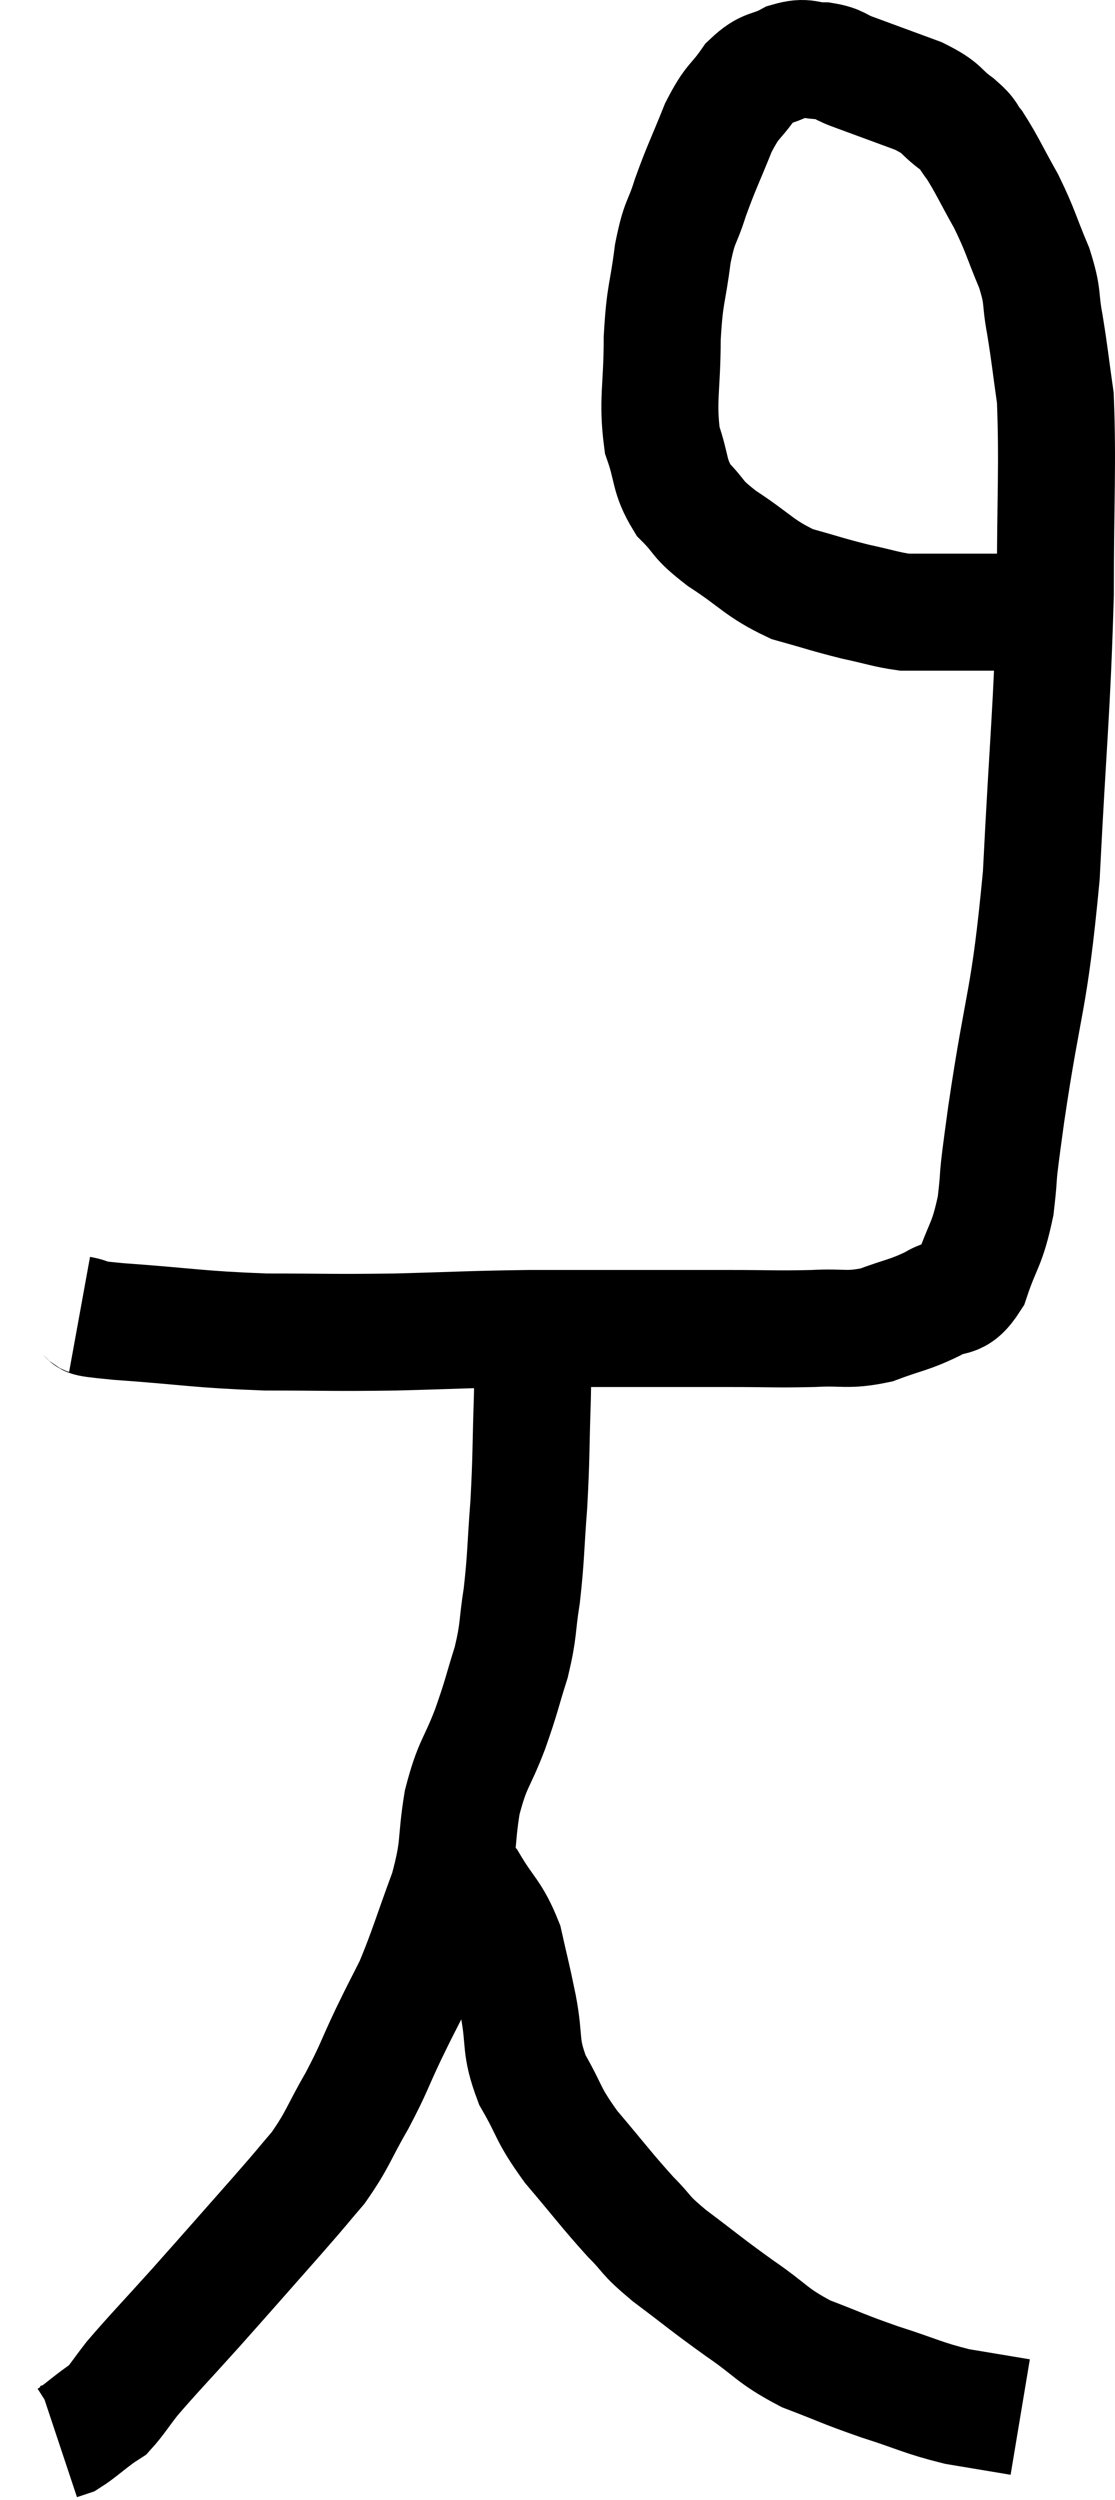<svg xmlns="http://www.w3.org/2000/svg" viewBox="15.02 2.62 19.06 42.72" width="19.06" height="42.72"><path d="M 16.38 25.08 C 16.71 25.14, 16.245 25.125, 17.04 25.2 C 18.3 25.29, 18.375 25.335, 19.56 25.38 C 20.67 25.38, 20.655 25.395, 21.78 25.38 C 22.92 25.35, 22.995 25.335, 24.06 25.32 C 25.05 25.32, 25.185 25.32, 26.04 25.32 C 26.76 25.32, 26.76 25.32, 27.48 25.32 C 28.2 25.32, 28.29 25.335, 28.92 25.32 C 29.46 25.29, 29.49 25.365, 30 25.26 C 30.48 25.08, 30.555 25.095, 30.96 24.9 C 31.29 24.69, 31.35 24.9, 31.62 24.48 C 31.83 23.85, 31.89 23.925, 32.04 23.22 C 32.13 22.44, 32.025 23.07, 32.22 21.66 C 32.52 19.62, 32.61 19.8, 32.82 17.58 C 32.94 15.18, 33 14.82, 33.06 12.78 C 33.06 11.1, 33.105 10.575, 33.06 9.42 C 32.97 8.79, 32.97 8.715, 32.88 8.16 C 32.79 7.68, 32.865 7.725, 32.7 7.2 C 32.46 6.63, 32.475 6.585, 32.22 6.06 C 31.95 5.58, 31.89 5.43, 31.68 5.1 C 31.53 4.92, 31.62 4.95, 31.38 4.74 C 31.05 4.5, 31.17 4.485, 30.72 4.26 C 30.15 4.05, 29.985 3.99, 29.58 3.84 C 29.34 3.75, 29.37 3.705, 29.1 3.66 C 28.8 3.66, 28.815 3.57, 28.5 3.66 C 28.17 3.84, 28.14 3.735, 27.84 4.02 C 27.57 4.41, 27.555 4.305, 27.3 4.8 C 27.06 5.4, 27.015 5.46, 26.82 6 C 26.67 6.48, 26.64 6.36, 26.52 6.96 C 26.43 7.68, 26.385 7.605, 26.34 8.4 C 26.34 9.27, 26.25 9.45, 26.34 10.14 C 26.52 10.65, 26.445 10.74, 26.7 11.16 C 27.03 11.49, 26.895 11.46, 27.36 11.82 C 27.96 12.21, 27.99 12.33, 28.56 12.6 C 29.1 12.75, 29.16 12.78, 29.64 12.9 C 30.06 12.99, 30.165 13.035, 30.48 13.08 C 30.69 13.08, 30.645 13.08, 30.9 13.08 C 31.2 13.08, 31.26 13.08, 31.5 13.08 C 31.68 13.08, 31.665 13.08, 31.86 13.08 C 32.07 13.08, 32.085 13.08, 32.28 13.08 C 32.46 13.08, 32.475 13.08, 32.64 13.08 C 32.79 13.08, 32.835 13.08, 32.94 13.08 C 33 13.08, 33.03 13.08, 33.06 13.08 C 33.06 13.08, 33.06 13.08, 33.06 13.08 L 33.06 13.08" fill="none" stroke="black" stroke-width="2"></path><path d="M 24.12 25.62 C 24.12 26.07, 24.135 25.845, 24.12 26.52 C 24.09 27.42, 24.105 27.48, 24.06 28.32 C 24 29.1, 24.015 29.205, 23.94 29.88 C 23.85 30.45, 23.895 30.45, 23.76 31.02 C 23.58 31.59, 23.61 31.56, 23.4 32.16 C 23.16 32.79, 23.1 32.73, 22.92 33.42 C 22.8 34.17, 22.89 34.14, 22.68 34.92 C 22.38 35.73, 22.335 35.925, 22.08 36.54 C 21.87 36.96, 21.9 36.885, 21.66 37.38 C 21.39 37.95, 21.42 37.95, 21.12 38.52 C 20.79 39.09, 20.805 39.165, 20.46 39.66 C 20.1 40.08, 20.265 39.9, 19.74 40.5 C 19.05 41.28, 18.975 41.37, 18.36 42.06 C 17.82 42.66, 17.655 42.825, 17.28 43.26 C 17.07 43.53, 17.01 43.635, 16.86 43.8 C 16.77 43.86, 16.845 43.8, 16.68 43.92 C 16.44 44.1, 16.365 44.175, 16.2 44.28 C 16.11 44.31, 16.065 44.325, 16.02 44.34 C 16.02 44.34, 16.02 44.34, 16.02 44.34 L 16.02 44.34" fill="none" stroke="black" stroke-width="2"></path><path d="M 22.8 34.8 C 22.92 34.8, 22.83 34.545, 23.04 34.8 C 23.34 35.31, 23.43 35.295, 23.64 35.82 C 23.76 36.36, 23.76 36.315, 23.88 36.9 C 24 37.53, 23.895 37.56, 24.12 38.16 C 24.45 38.73, 24.36 38.715, 24.78 39.3 C 25.29 39.9, 25.38 40.035, 25.8 40.5 C 26.13 40.83, 25.995 40.77, 26.46 41.16 C 27.06 41.61, 27.075 41.64, 27.66 42.06 C 28.23 42.45, 28.2 42.525, 28.8 42.84 C 29.43 43.08, 29.415 43.095, 30.06 43.32 C 30.72 43.53, 30.78 43.59, 31.38 43.74 C 31.92 43.83, 32.19 43.875, 32.46 43.92 C 32.46 43.92, 32.46 43.92, 32.46 43.92 L 32.46 43.92" fill="none" stroke="black" stroke-width="2"></path></svg>